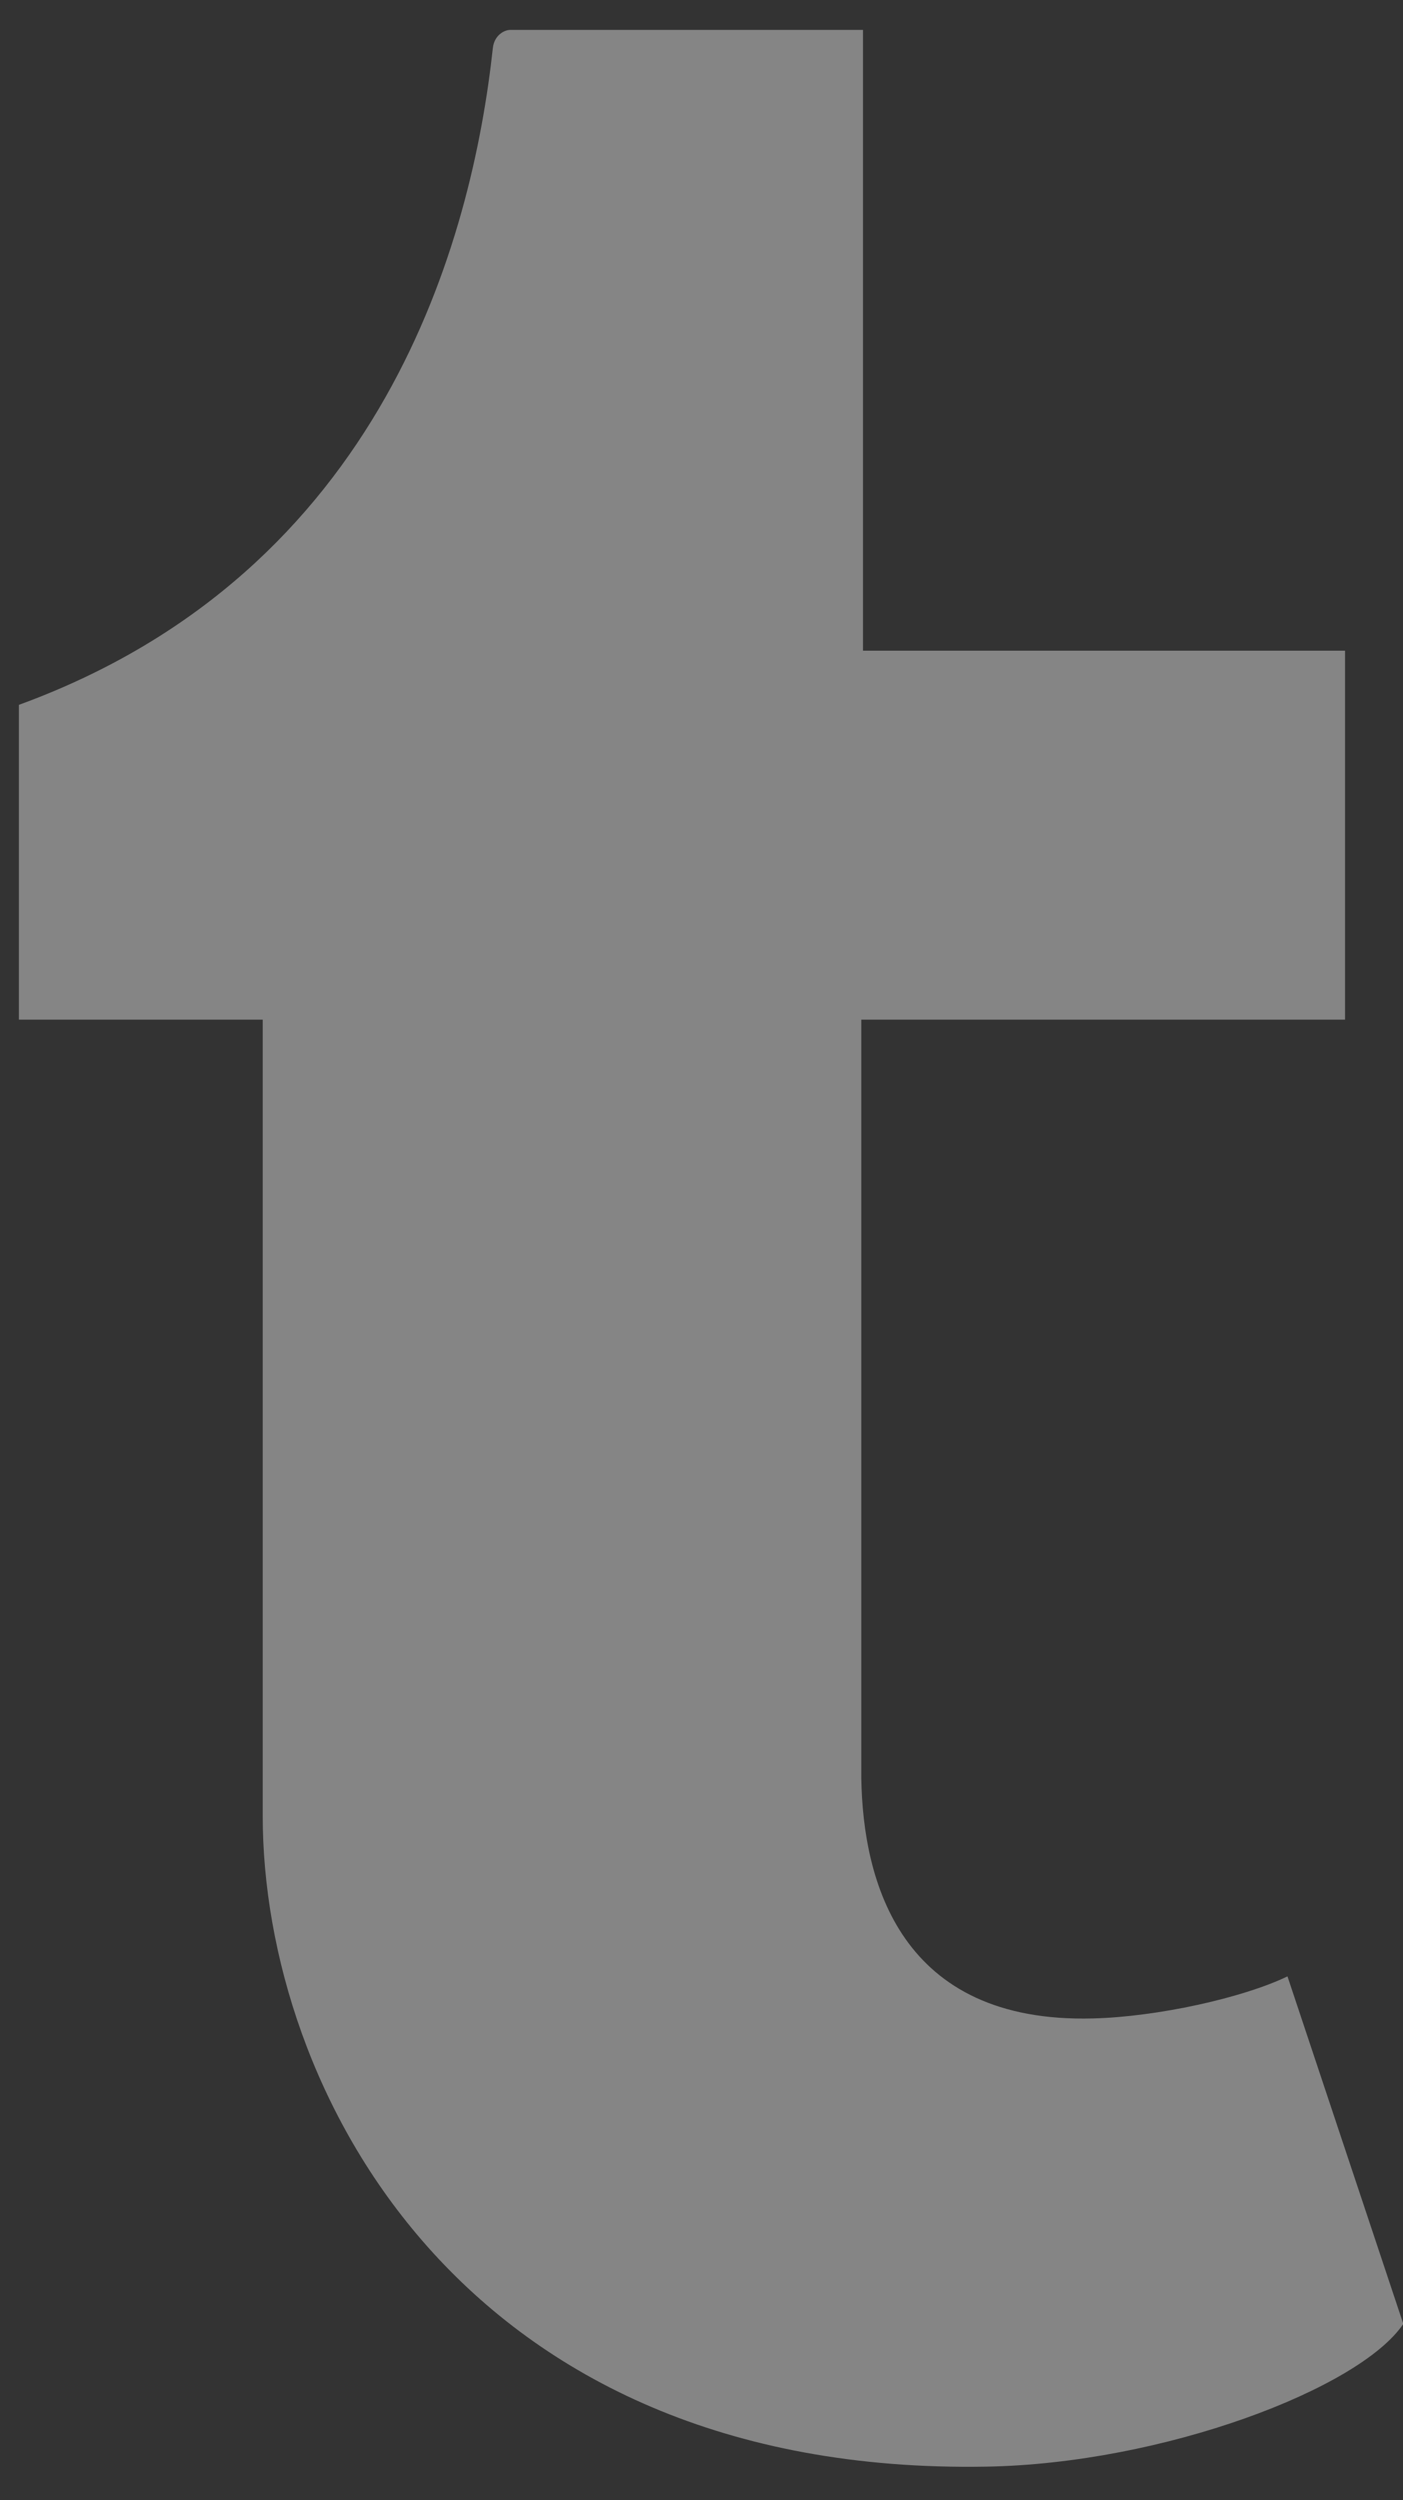 <?xml version="1.0" encoding="UTF-8" standalone="no"?>
<svg width="32px" height="57px" viewBox="0 0 32 57" version="1.1" xmlns="http://www.w3.org/2000/svg" xmlns:xlink="http://www.w3.org/1999/xlink">
    <rect x="0" y="0" width="32" height="57" fill="#333333" stroke="none"/>
    <!-- Generator: sketchtool 3.6.1 (26313) - http://www.bohemiancoding.com/sketch -->
    <title>tumblr</title>
    <desc>Created with sketchtool.</desc>
    <defs></defs>
    <g id="Cocnepts" stroke="none" stroke-width="1" fill="none" fill-rule="evenodd" opacity="0.4">
        <g id="Main" transform="translate(-1324, -741)" fill="#FFFFFF">
            <g id="Group-2" transform="translate(1258, 113)">
                <g id="tumblr" transform="translate(66, 628.045)">
                    <path d="M29.365,45.015 C28.343,45.508 26.39,45.937 24.933,45.974 C20.534,46.093 19.681,42.849 19.645,40.498 L19.645,23.202 L30.678,23.202 L30.678,14.79 L19.683,14.79 L19.683,0.637 L11.638,0.637 C11.505,0.637 11.274,0.754 11.241,1.051 C10.77,5.383 8.767,12.985 0.431,16.025 L0.431,23.202 L5.992,23.202 L5.992,41.354 C5.992,47.57 10.525,56.401 22.494,56.193 C26.532,56.123 31.017,54.413 32.007,52.938 L29.365,45.015" id="Shape"></path>
                </g>
            </g>
        </g>
    </g>
</svg>